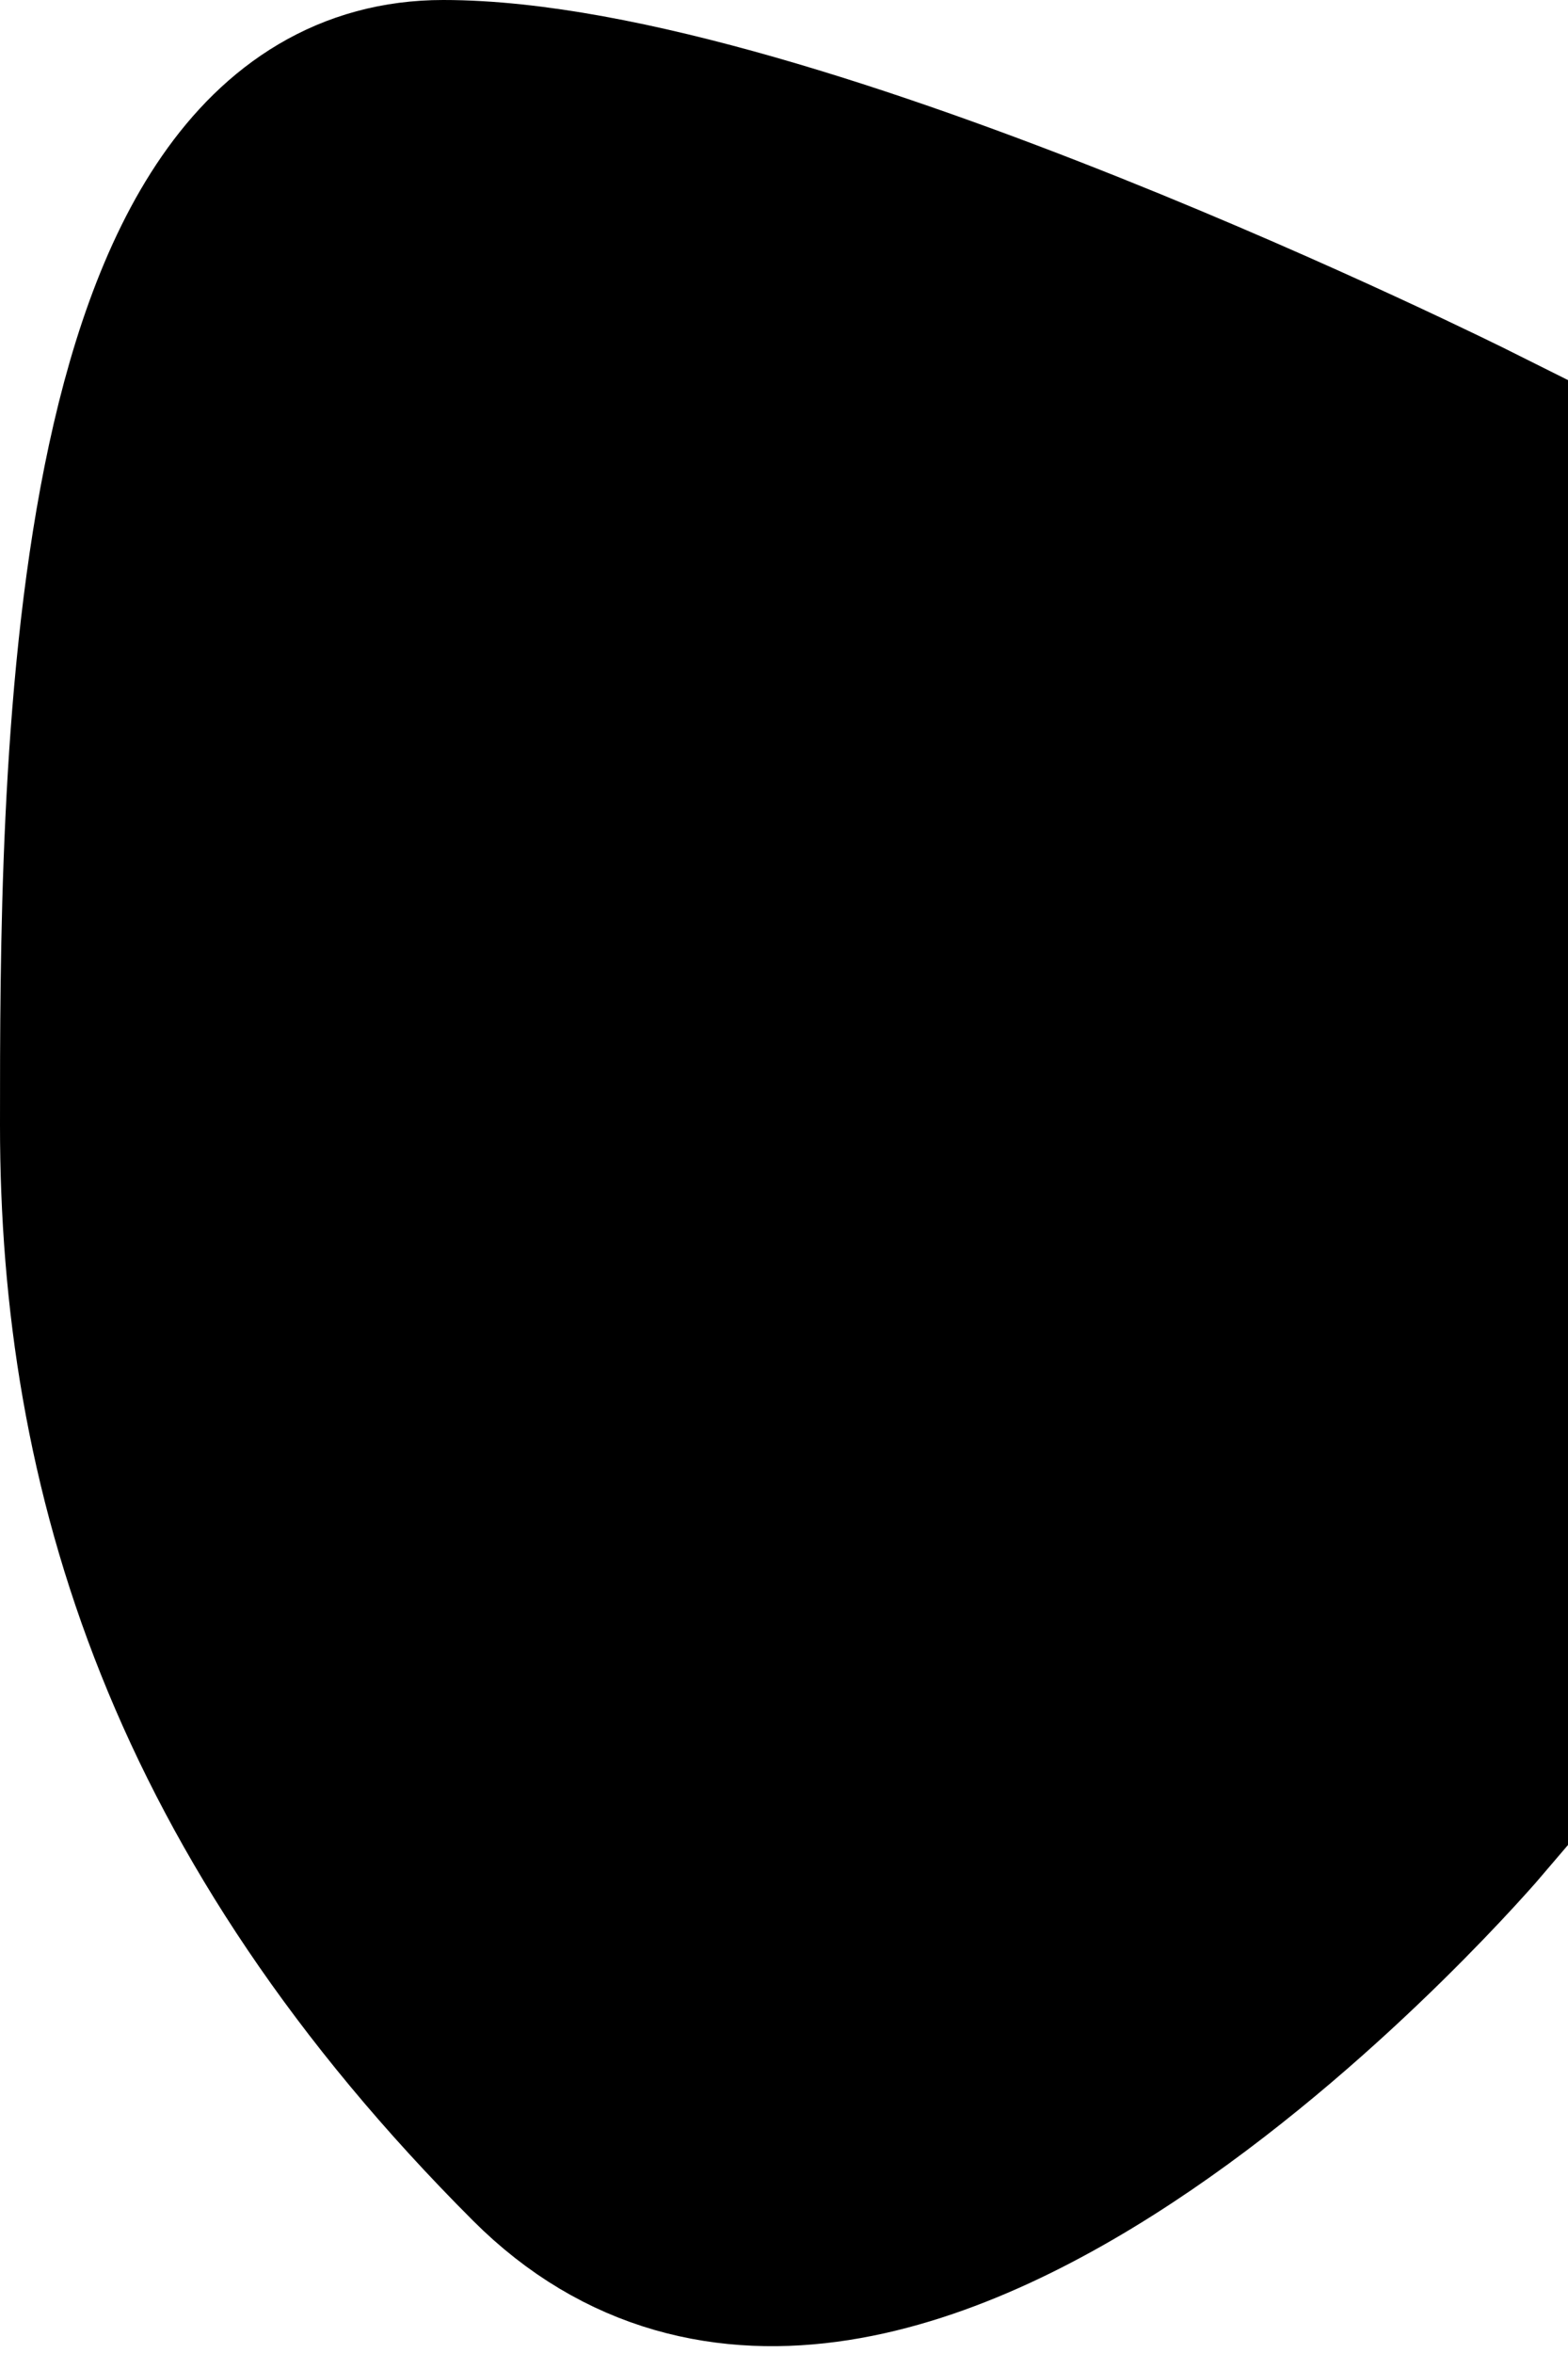 <svg xmlns="http://www.w3.org/2000/svg" viewBox="0 0 46 69" width="46" height="69">
	<path id="ear1" d="M43 13C43 13 23 3 13 3C3 3 3 23 3 33C3 43 6 53 16 63C26 73 43 53 43 53L43 13Z" fill="$[skinColor]" stroke="#000" stroke-width="6"/>
	<path id="ear1-tone" d="M43 13C43 13 23 3 13 3C3 3 3 23 3 33C3 43 6 53 16 63C26 73 43 53 43 53L43 13Z" mix-blend-mode="color-burn" fill="$[skinTone]"/>
</svg>